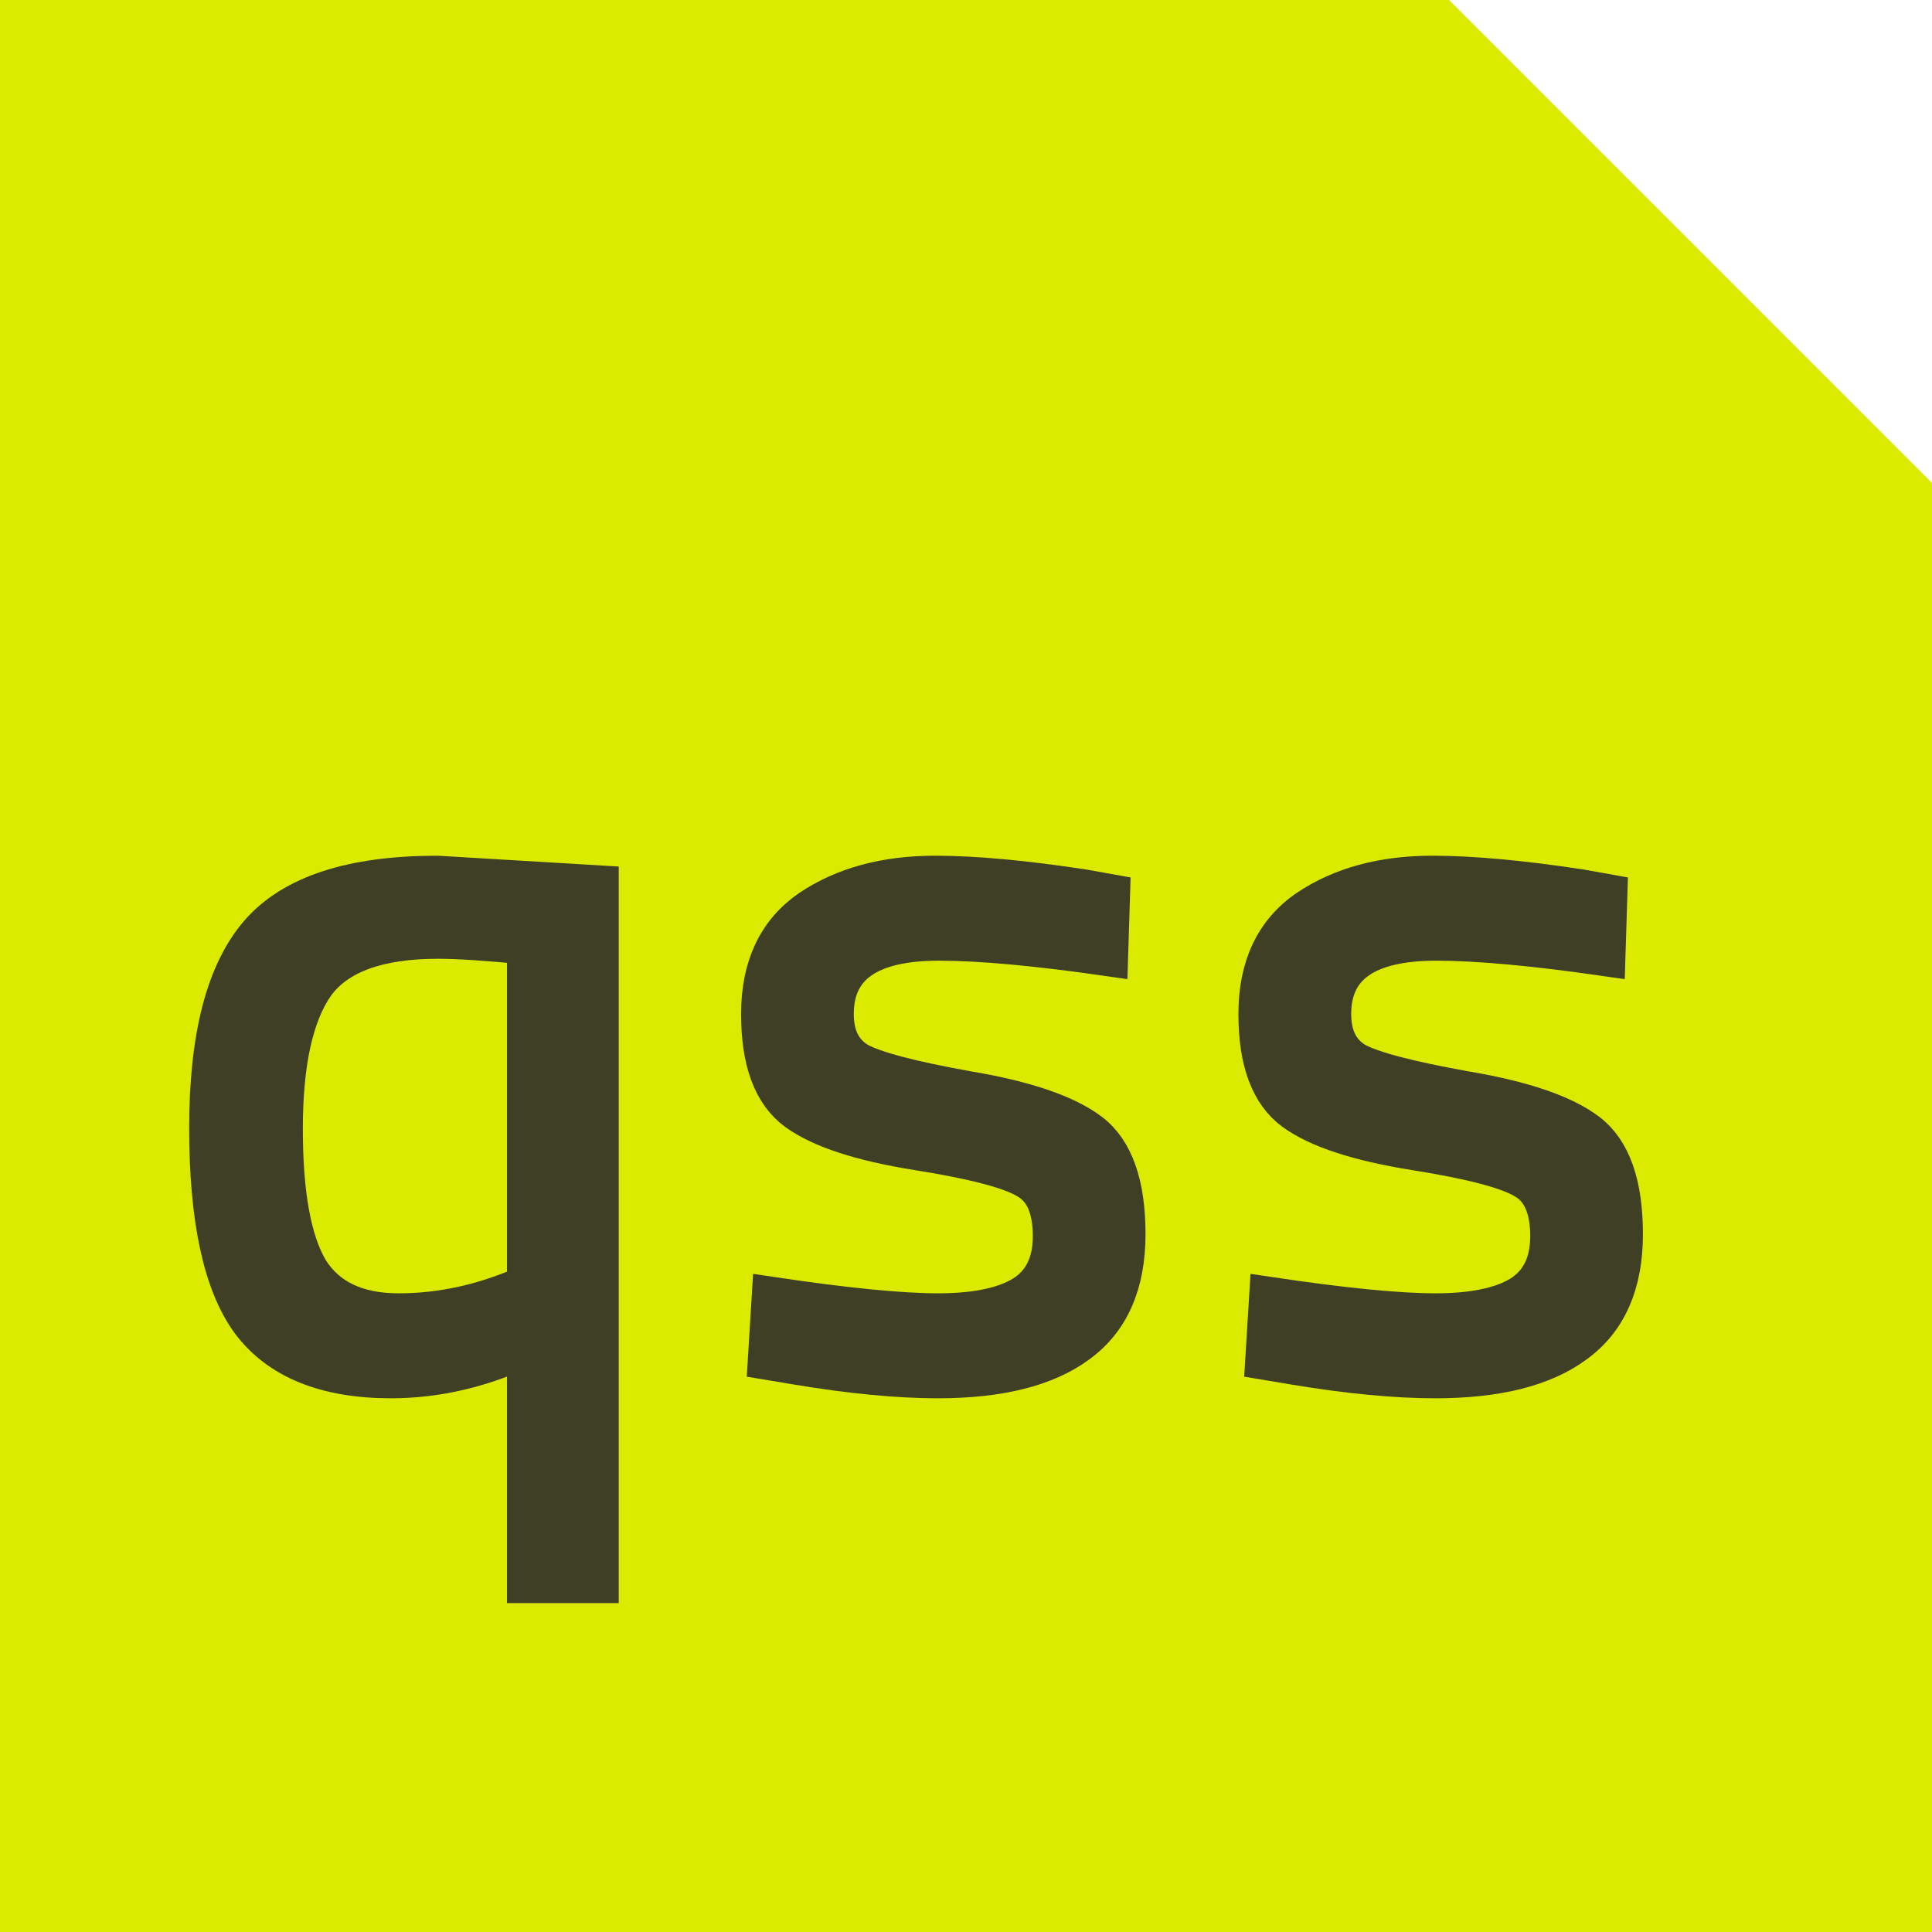 <svg width="24" height="24" viewBox="0 0 24 24" fill="none" xmlns="http://www.w3.org/2000/svg">
<g clip-path="url(#clip0_13_1039)">
<path d="M0 24V0H18L24 6V24H0Z" fill="#DBEB00"/>
<path d="M4.856 17.12C4.048 17.12 3.468 16.884 3.116 16.412C2.772 15.94 2.6 15.14 2.6 14.012C2.6 12.884 2.808 12.08 3.224 11.6C3.64 11.12 4.376 10.88 5.432 10.88L7.436 11V19.664H6.548V16.724C5.988 16.988 5.424 17.12 4.856 17.12ZM5.444 11.66C4.692 11.66 4.18 11.848 3.908 12.224C3.644 12.6 3.512 13.2 3.512 14.024C3.512 14.84 3.62 15.428 3.836 15.788C4.06 16.14 4.432 16.316 4.952 16.316C5.416 16.316 5.876 16.228 6.332 16.052L6.548 15.968V11.732C6.052 11.684 5.684 11.66 5.444 11.66Z" fill="#3F3F26"/>
<path d="M11.664 11.684C10.792 11.684 10.356 11.988 10.356 12.596C10.356 12.876 10.456 13.076 10.656 13.196C10.856 13.308 11.312 13.428 12.024 13.556C12.736 13.676 13.24 13.848 13.536 14.072C13.832 14.296 13.98 14.716 13.98 15.332C13.98 15.948 13.78 16.4 13.38 16.688C12.988 16.976 12.412 17.12 11.652 17.12C11.156 17.12 10.572 17.064 9.9 16.952L9.54 16.892L9.588 16.112C10.5 16.248 11.188 16.316 11.652 16.316C12.116 16.316 12.468 16.244 12.708 16.1C12.956 15.948 13.08 15.7 13.08 15.356C13.08 15.004 12.976 14.768 12.768 14.648C12.56 14.52 12.104 14.4 11.4 14.288C10.696 14.176 10.196 14.012 9.9 13.796C9.604 13.58 9.456 13.18 9.456 12.596C9.456 12.012 9.66 11.58 10.068 11.3C10.484 11.02 11 10.88 11.616 10.88C12.104 10.88 12.716 10.936 13.452 11.048L13.788 11.108L13.764 11.876C12.876 11.748 12.176 11.684 11.664 11.684Z" fill="#3F3F26"/>
<path d="M17.843 11.684C16.971 11.684 16.535 11.988 16.535 12.596C16.535 12.876 16.634 13.076 16.834 13.196C17.035 13.308 17.491 13.428 18.203 13.556C18.915 13.676 19.419 13.848 19.715 14.072C20.011 14.296 20.159 14.716 20.159 15.332C20.159 15.948 19.959 16.4 19.558 16.688C19.166 16.976 18.59 17.12 17.831 17.12C17.334 17.12 16.75 17.064 16.078 16.952L15.719 16.892L15.767 16.112C16.678 16.248 17.366 16.316 17.831 16.316C18.294 16.316 18.646 16.244 18.887 16.1C19.134 15.948 19.259 15.7 19.259 15.356C19.259 15.004 19.154 14.768 18.947 14.648C18.738 14.52 18.282 14.4 17.578 14.288C16.875 14.176 16.375 14.012 16.078 13.796C15.783 13.58 15.634 13.18 15.634 12.596C15.634 12.012 15.838 11.58 16.247 11.3C16.663 11.02 17.178 10.88 17.794 10.88C18.282 10.88 18.895 10.936 19.631 11.048L19.966 11.108L19.942 11.876C19.055 11.748 18.355 11.684 17.843 11.684Z" fill="#3F3F26"/>
<path d="M4.856 17.12C4.048 17.12 3.468 16.884 3.116 16.412C2.772 15.94 2.6 15.14 2.6 14.012C2.6 12.884 2.808 12.08 3.224 11.6C3.64 11.12 4.376 10.88 5.432 10.88L7.436 11V19.664H6.548V16.724C5.988 16.988 5.424 17.12 4.856 17.12ZM5.444 11.66C4.692 11.66 4.18 11.848 3.908 12.224C3.644 12.6 3.512 13.2 3.512 14.024C3.512 14.84 3.62 15.428 3.836 15.788C4.06 16.14 4.432 16.316 4.952 16.316C5.416 16.316 5.876 16.228 6.332 16.052L6.548 15.968V11.732C6.052 11.684 5.684 11.66 5.444 11.66Z" stroke="#3F3F26" stroke-width="0.5"/>
<path d="M11.664 11.684C10.792 11.684 10.356 11.988 10.356 12.596C10.356 12.876 10.456 13.076 10.656 13.196C10.856 13.308 11.312 13.428 12.024 13.556C12.736 13.676 13.24 13.848 13.536 14.072C13.832 14.296 13.98 14.716 13.98 15.332C13.98 15.948 13.78 16.4 13.38 16.688C12.988 16.976 12.412 17.12 11.652 17.12C11.156 17.12 10.572 17.064 9.9 16.952L9.54 16.892L9.588 16.112C10.5 16.248 11.188 16.316 11.652 16.316C12.116 16.316 12.468 16.244 12.708 16.1C12.956 15.948 13.08 15.7 13.08 15.356C13.08 15.004 12.976 14.768 12.768 14.648C12.56 14.52 12.104 14.4 11.4 14.288C10.696 14.176 10.196 14.012 9.9 13.796C9.604 13.58 9.456 13.18 9.456 12.596C9.456 12.012 9.66 11.58 10.068 11.3C10.484 11.02 11 10.88 11.616 10.88C12.104 10.88 12.716 10.936 13.452 11.048L13.788 11.108L13.764 11.876C12.876 11.748 12.176 11.684 11.664 11.684Z" stroke="#3F3F26" stroke-width="0.5"/>
<path d="M17.843 11.684C16.971 11.684 16.535 11.988 16.535 12.596C16.535 12.876 16.634 13.076 16.834 13.196C17.035 13.308 17.491 13.428 18.203 13.556C18.915 13.676 19.419 13.848 19.715 14.072C20.011 14.296 20.159 14.716 20.159 15.332C20.159 15.948 19.959 16.4 19.558 16.688C19.166 16.976 18.59 17.12 17.831 17.12C17.334 17.12 16.75 17.064 16.078 16.952L15.719 16.892L15.767 16.112C16.678 16.248 17.366 16.316 17.831 16.316C18.294 16.316 18.646 16.244 18.887 16.1C19.134 15.948 19.259 15.7 19.259 15.356C19.259 15.004 19.154 14.768 18.947 14.648C18.738 14.52 18.282 14.4 17.578 14.288C16.875 14.176 16.375 14.012 16.078 13.796C15.783 13.58 15.634 13.18 15.634 12.596C15.634 12.012 15.838 11.58 16.247 11.3C16.663 11.02 17.178 10.88 17.794 10.88C18.282 10.88 18.895 10.936 19.631 11.048L19.966 11.108L19.942 11.876C19.055 11.748 18.355 11.684 17.843 11.684Z" stroke="#3F3F26" stroke-width="0.5"/>
</g>
<defs>
<clipPath id="clip0_13_1039">
<rect width="24" height="24" fill="white"/>
</clipPath>
</defs>
</svg>

